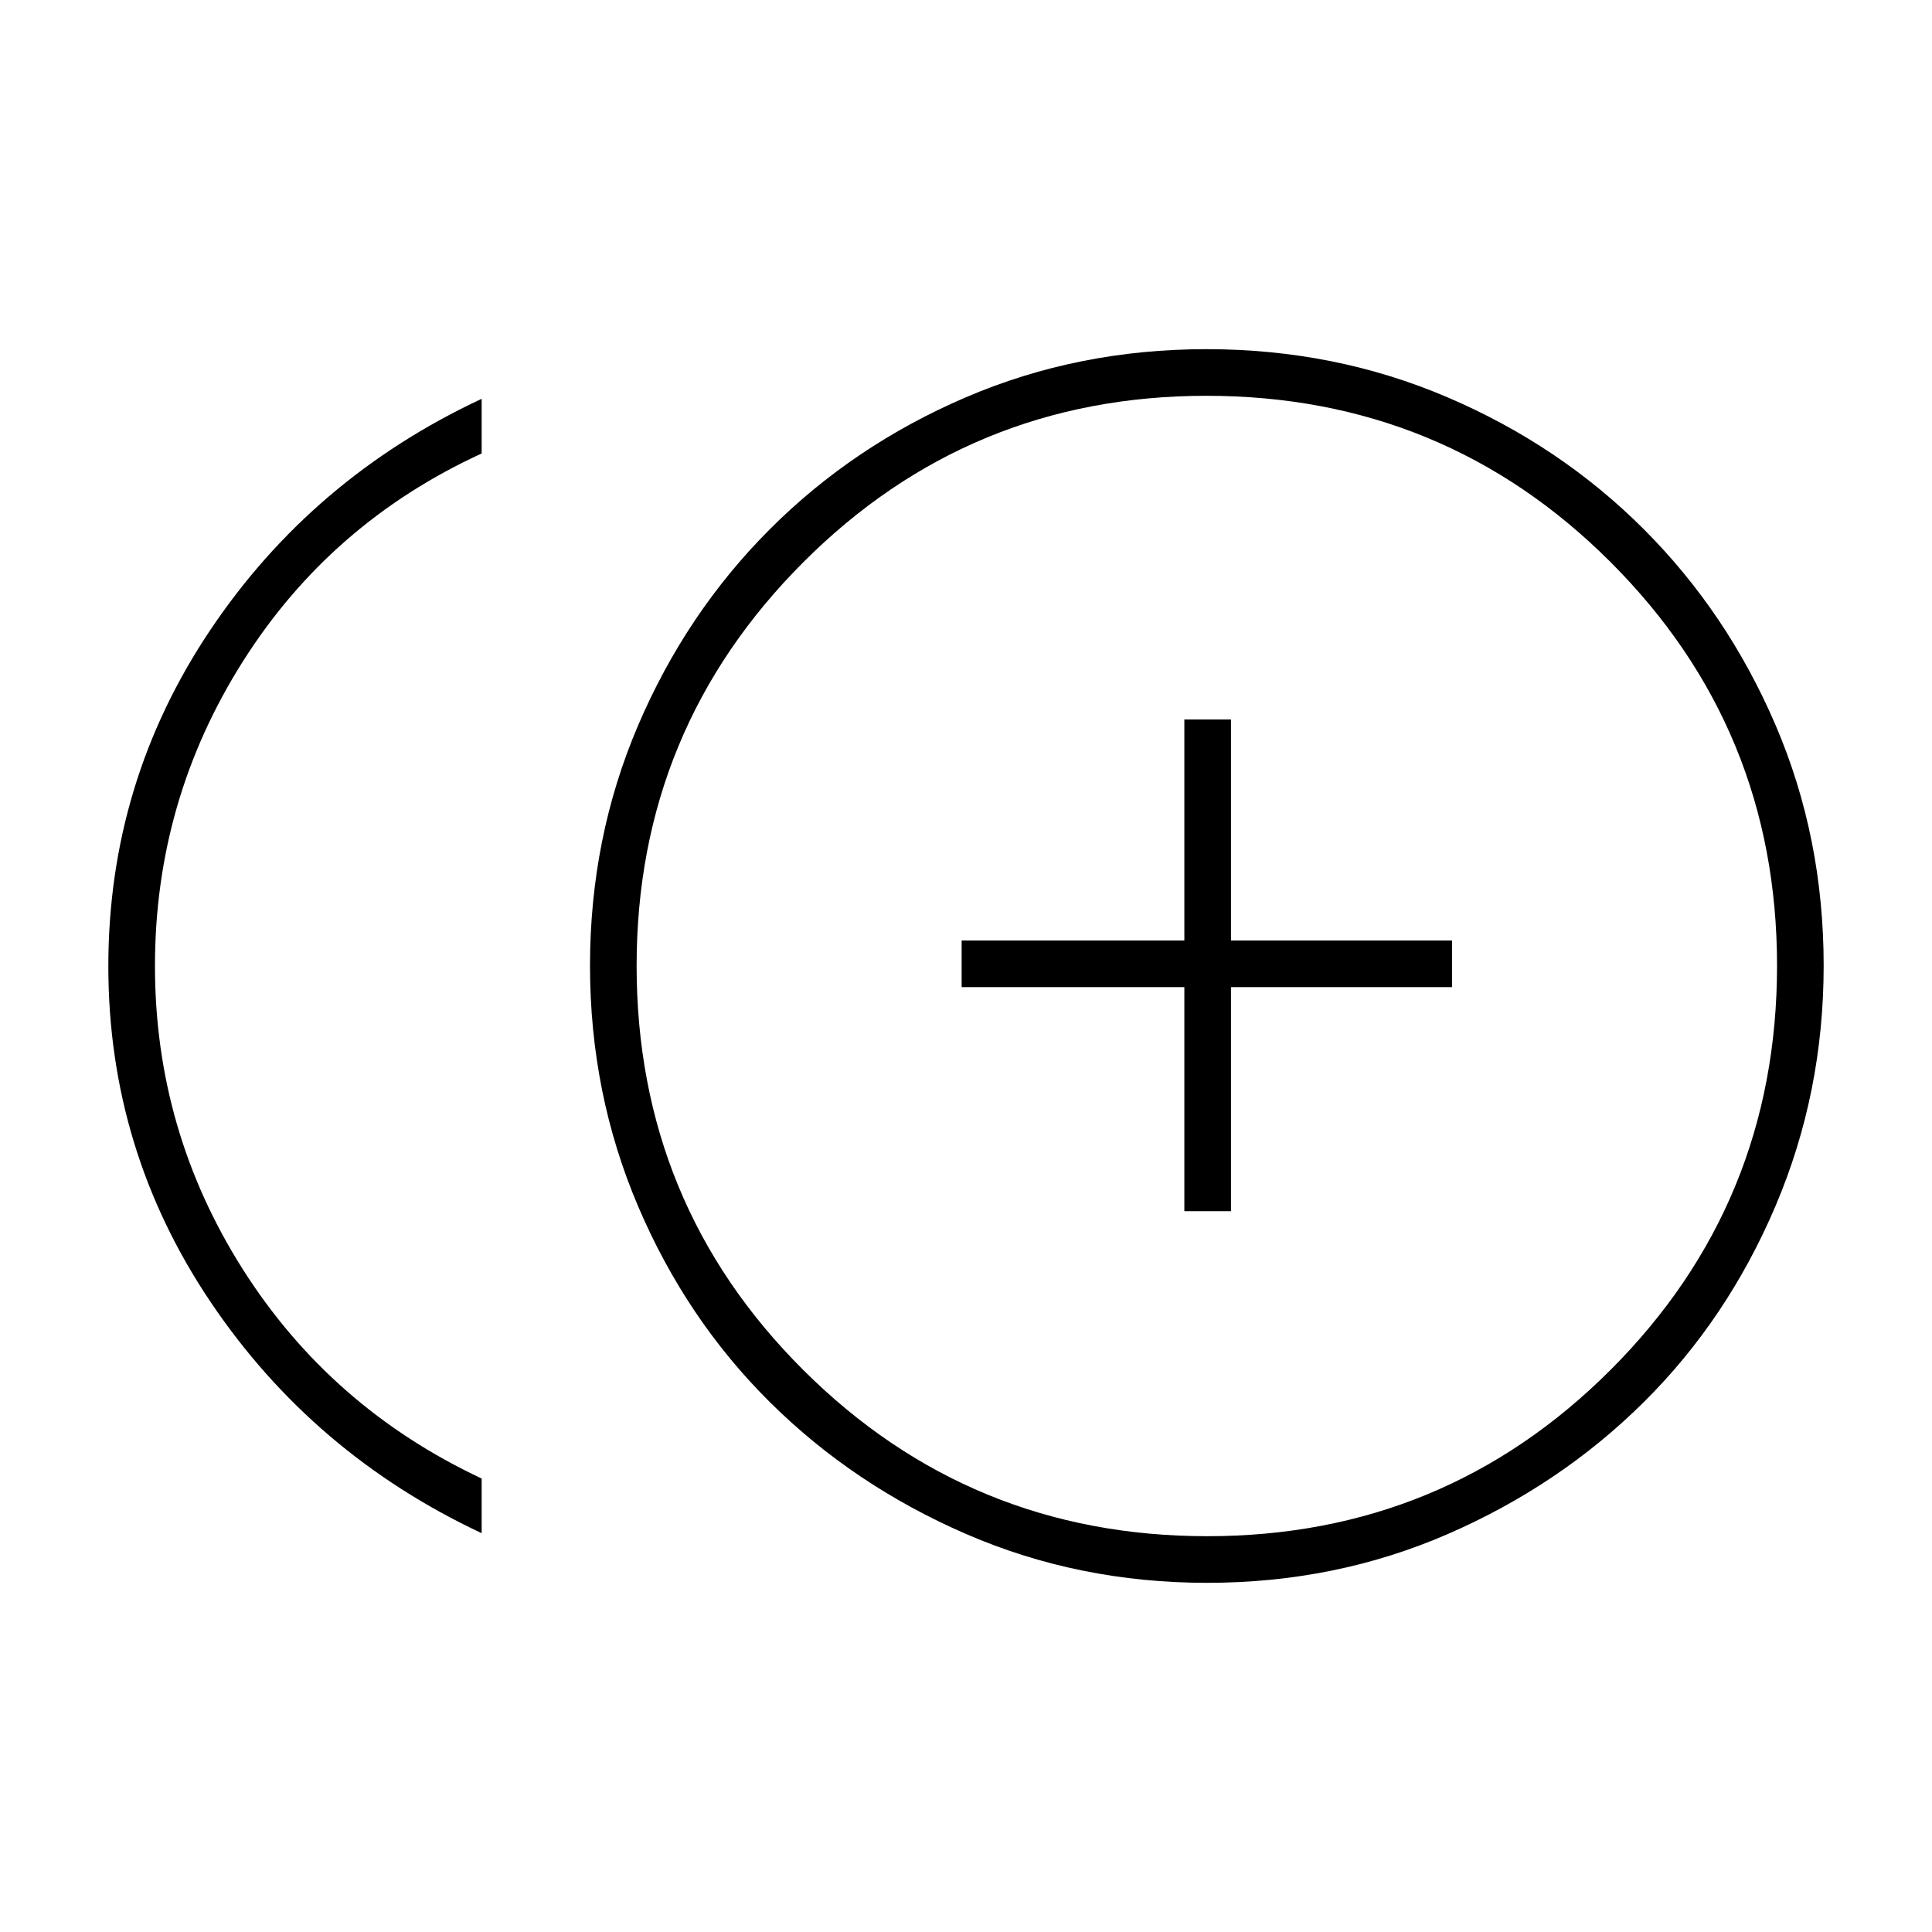 <svg xmlns="http://www.w3.org/2000/svg" height="40" viewBox="0 -960 960 960" width="40"><path d="M588.5-358.17h23.17V-469.5H721.5v-23.17H611.67V-602.5H588.5v109.83H477.83v23.17H588.5v111.33Zm-349.17 160Q155.5-237.5 104.67-313.01q-50.84-75.51-50.84-166.83 0-91.57 50.67-167.12 50.67-75.54 134.83-114.87v27.16q-75.1 34.45-118.72 103.45Q77-562.21 77-480.02q0 81.85 43.61 150.65 43.62 68.79 118.72 104.04v27.16Zm360.5 24.67q-63.83 0-119.75-24.25-55.91-24.25-97.5-65.5-41.58-41.25-65.5-97.33-23.91-56.08-23.91-119.59 0-63.5 23.91-119.41 23.92-55.92 65.5-97.5 41.59-41.59 97.34-65.5 55.74-23.92 119.58-23.92 63.83 0 119.75 23.92 55.92 23.91 97.5 65.5 41.58 41.58 65.5 97.33t23.92 119.58q0 63.17-23.92 119.42t-65.5 97.5q-41.58 41.25-97.33 65.5T599.83-173.5Zm-.16-306.5Zm.19 283.33q117.81 0 200.47-82.69Q883-362.05 883-480.19q0-117.81-82.69-200.48-82.69-82.66-200.84-82.66-117.8 0-200.47 82.86t-82.67 200.33q0 118.38 82.86 200.93 82.86 82.54 200.67 82.54Z"/></svg>